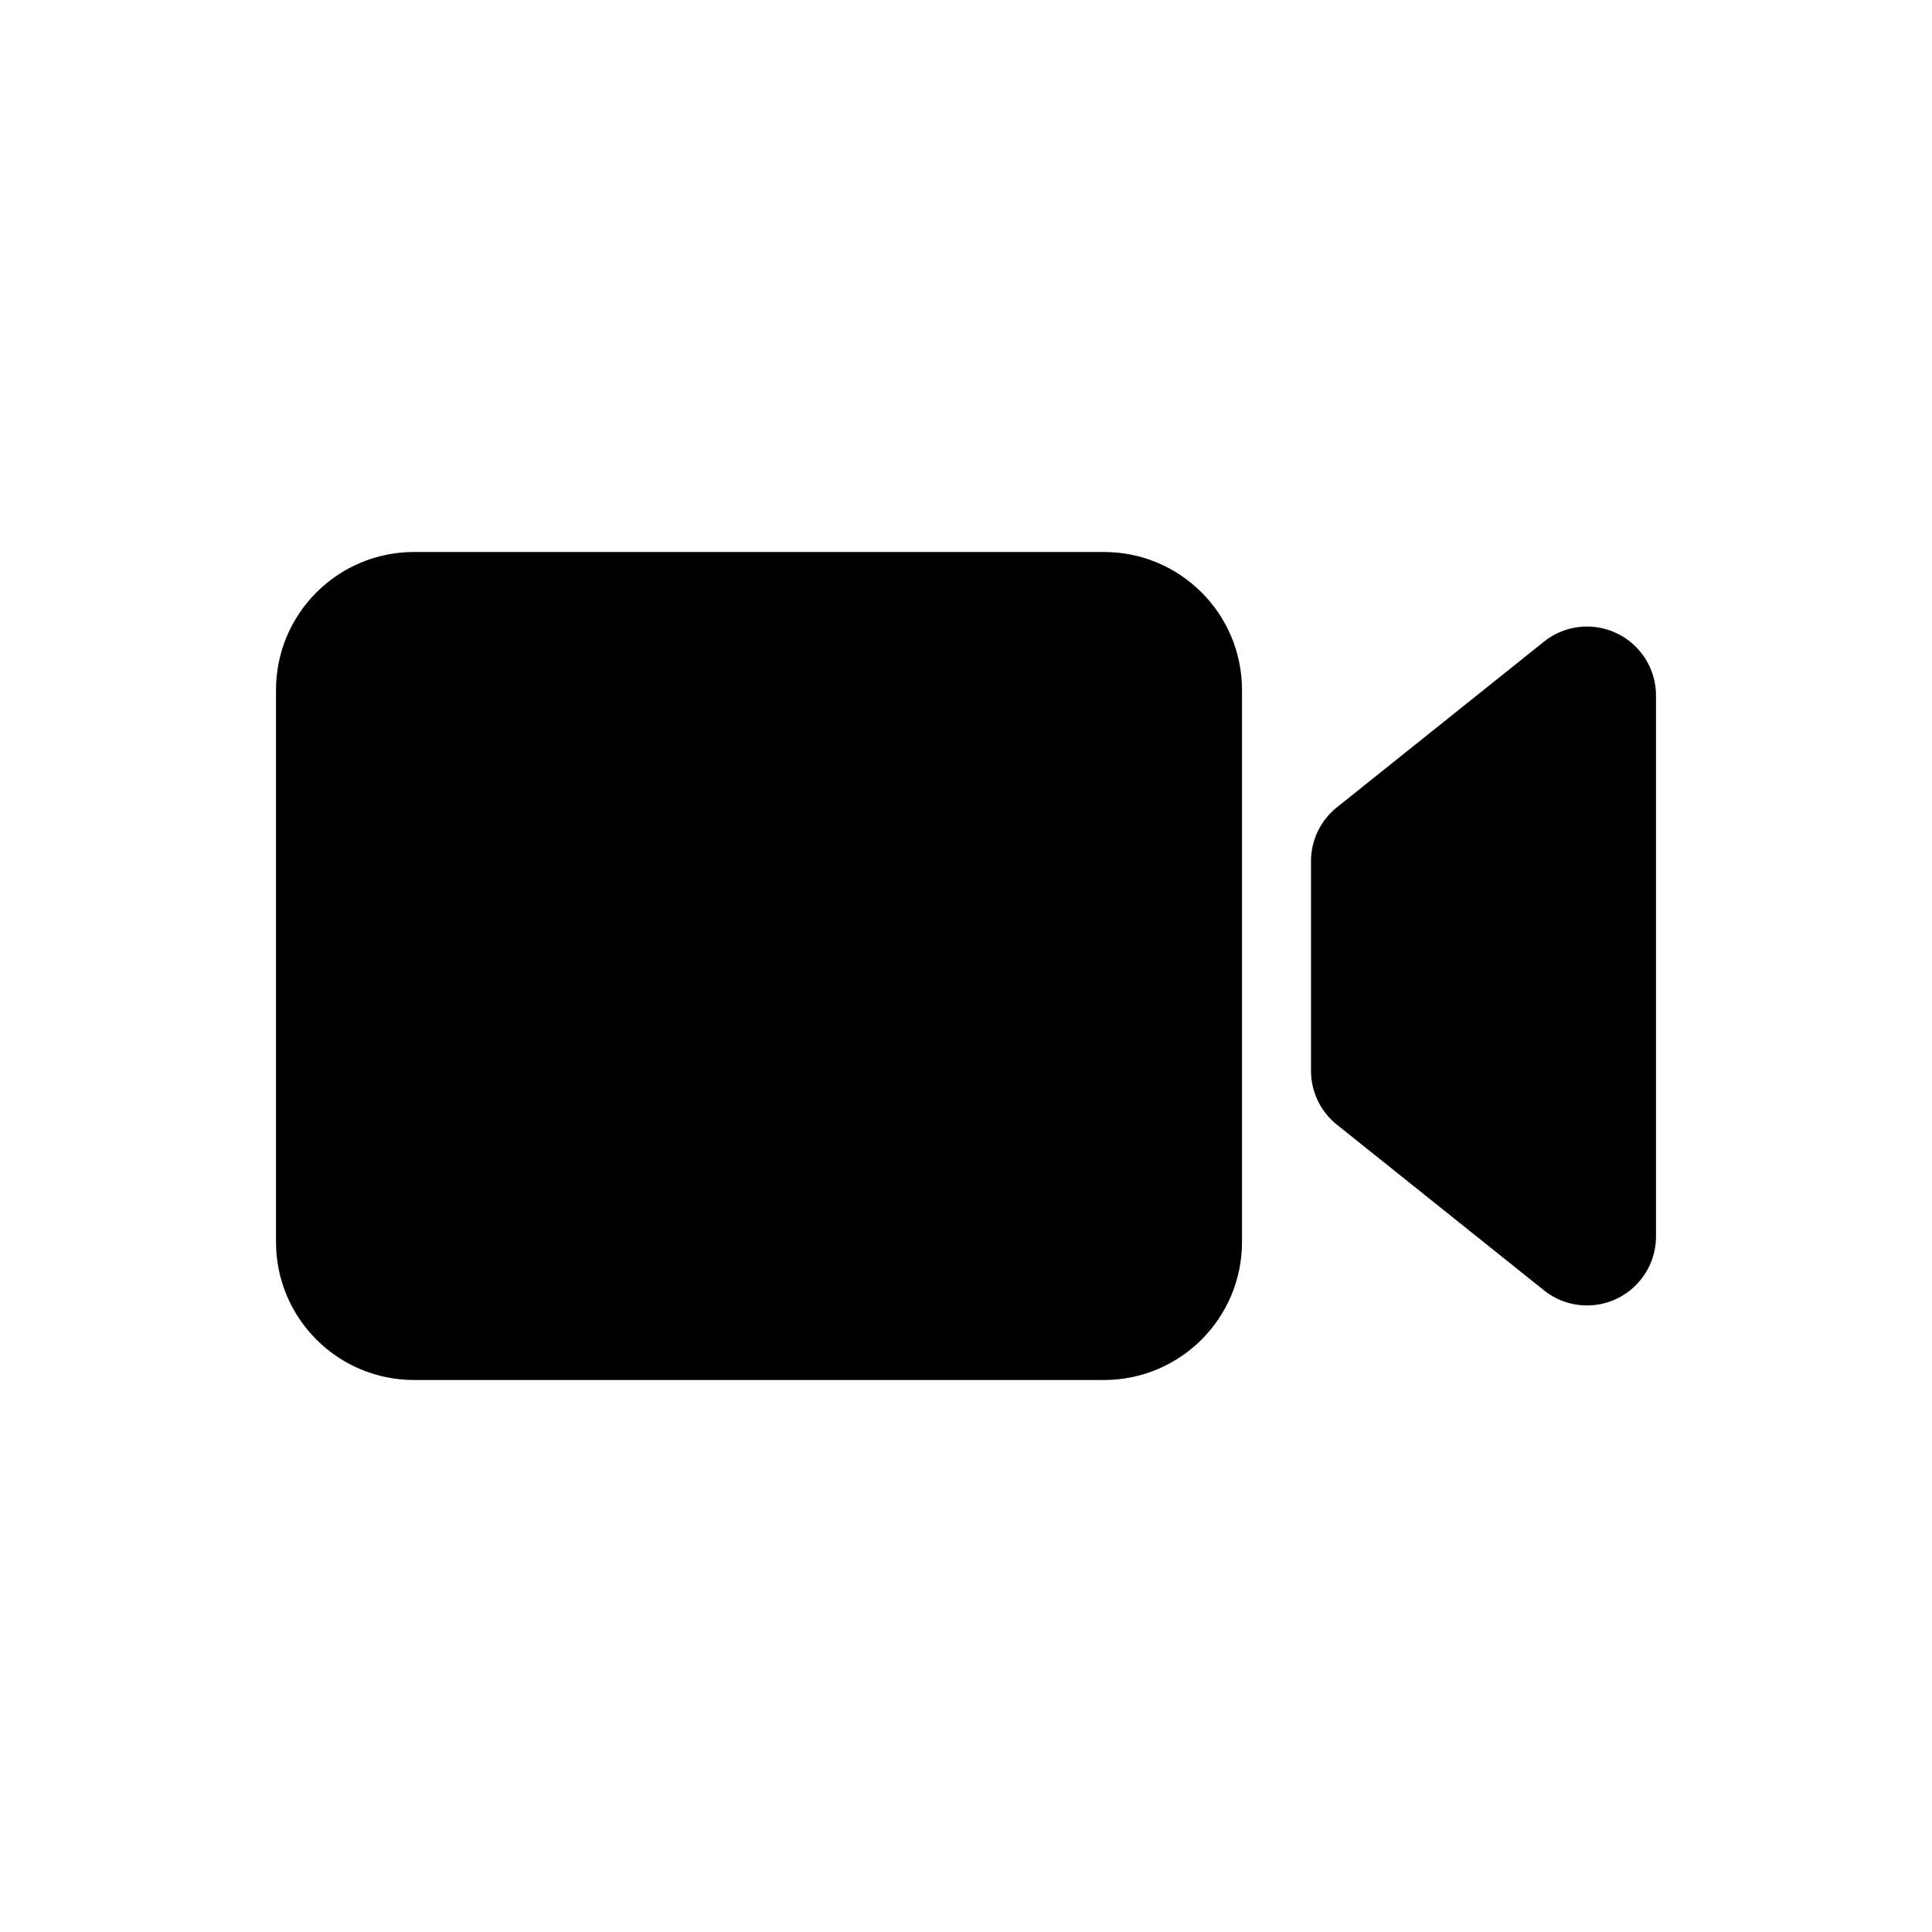 <svg xmlns="http://www.w3.org/2000/svg" width="56" height="56" viewBox="0 0 56 56">
  <path fill-rule="evenodd" d="M24,0 C26.209,0 28,1.791 28,4 L28,20 C28,22.209 26.209,24 24,24 L4,24 C1.791,24 0,22.209 0,20 L0,4 C0,1.791 1.791,0 4,0 L24,0 Z M39.562,2.912 C39.845,3.266 40,3.707 40,4.161 L40,19.839 C40,20.943 39.105,21.839 38,21.839 C37.546,21.839 37.105,21.684 36.751,21.4 L30.751,16.6 C30.276,16.221 30,15.646 30,15.039 L30,8.961 C30,8.354 30.276,7.779 30.751,7.4 L36.751,2.6 C37.613,1.909 38.872,2.049 39.562,2.912 Z" transform="translate(8 16)"/>
</svg>
